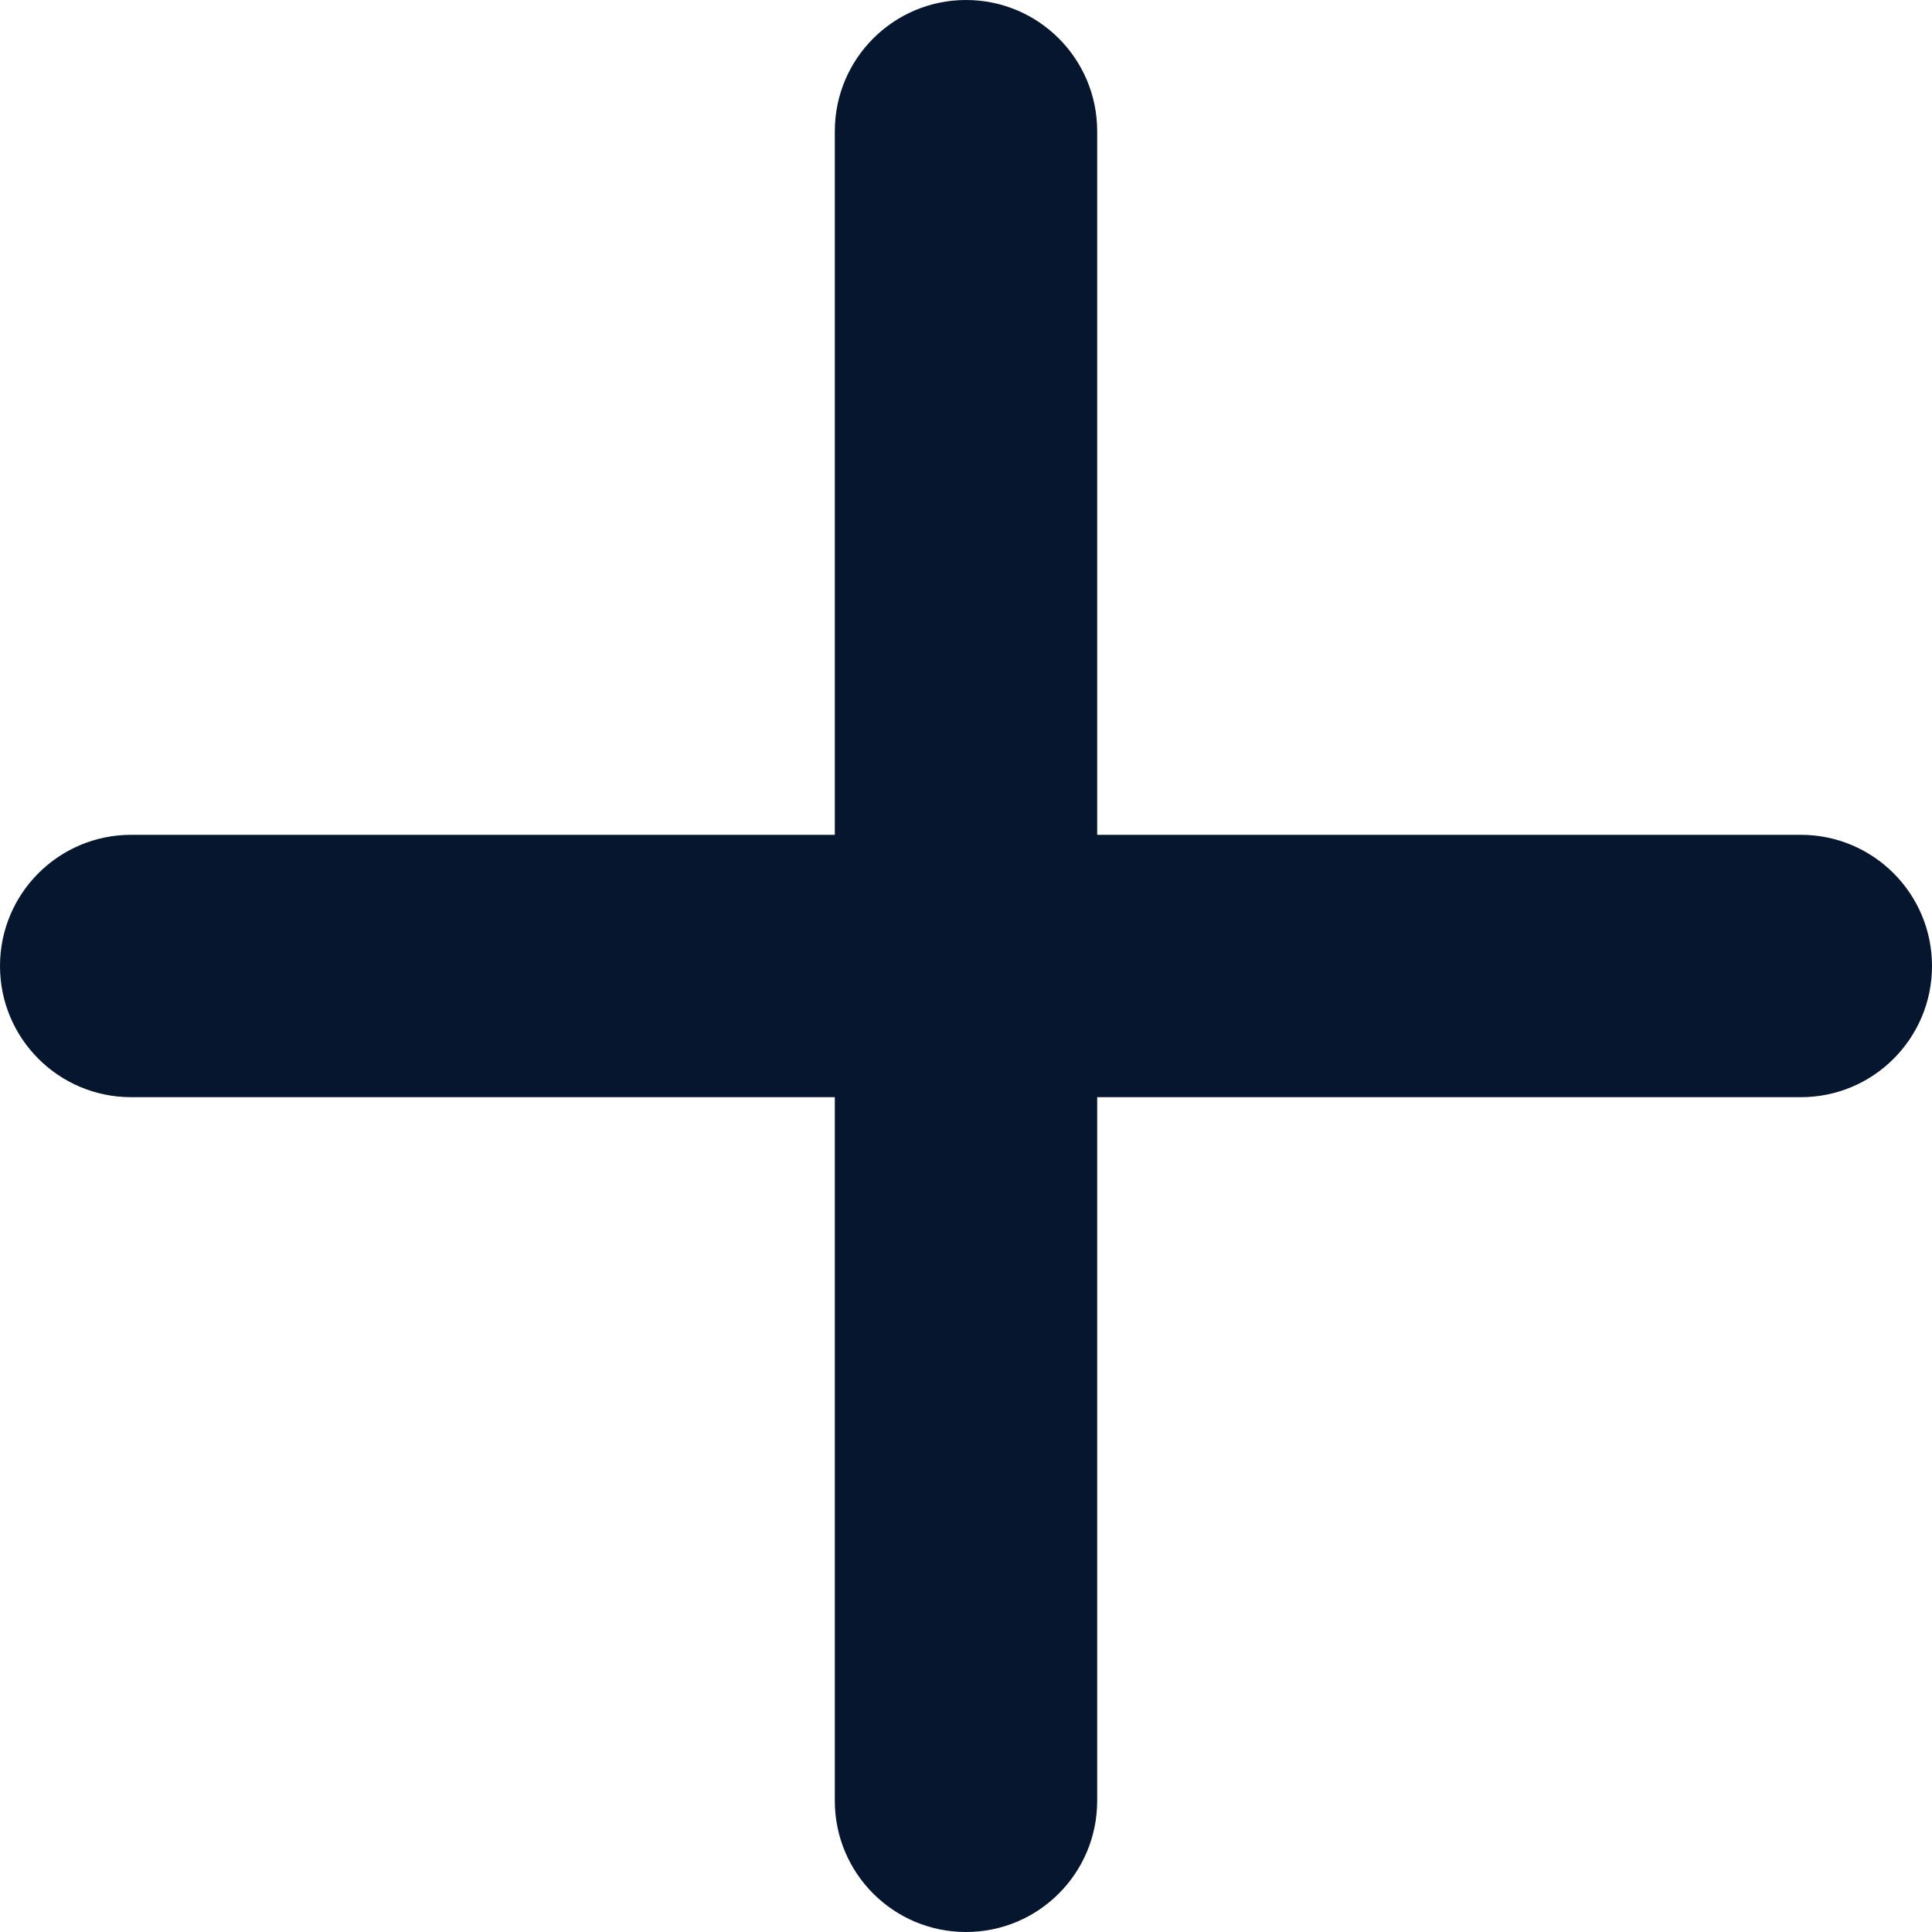 <svg width="20" height="20" viewBox="0 0 20 20" fill="none" xmlns="http://www.w3.org/2000/svg">
<path d="M10 0C10.751 0 11.358 0.608 11.358 1.358V8.642H18.642C19.392 8.642 20 9.25 20 10C20 10.751 19.392 11.358 18.642 11.358H11.358V18.642C11.358 19.392 10.751 20 10 20C9.249 20 8.642 19.392 8.642 18.642V11.358H1.358C0.608 11.358 0 10.751 0 10C1.6097e-08 9.249 0.608 8.642 1.358 8.642H8.642V1.358C8.642 0.608 9.25 1.60958e-08 10 0Z" fill="#06162E"/>
</svg>
